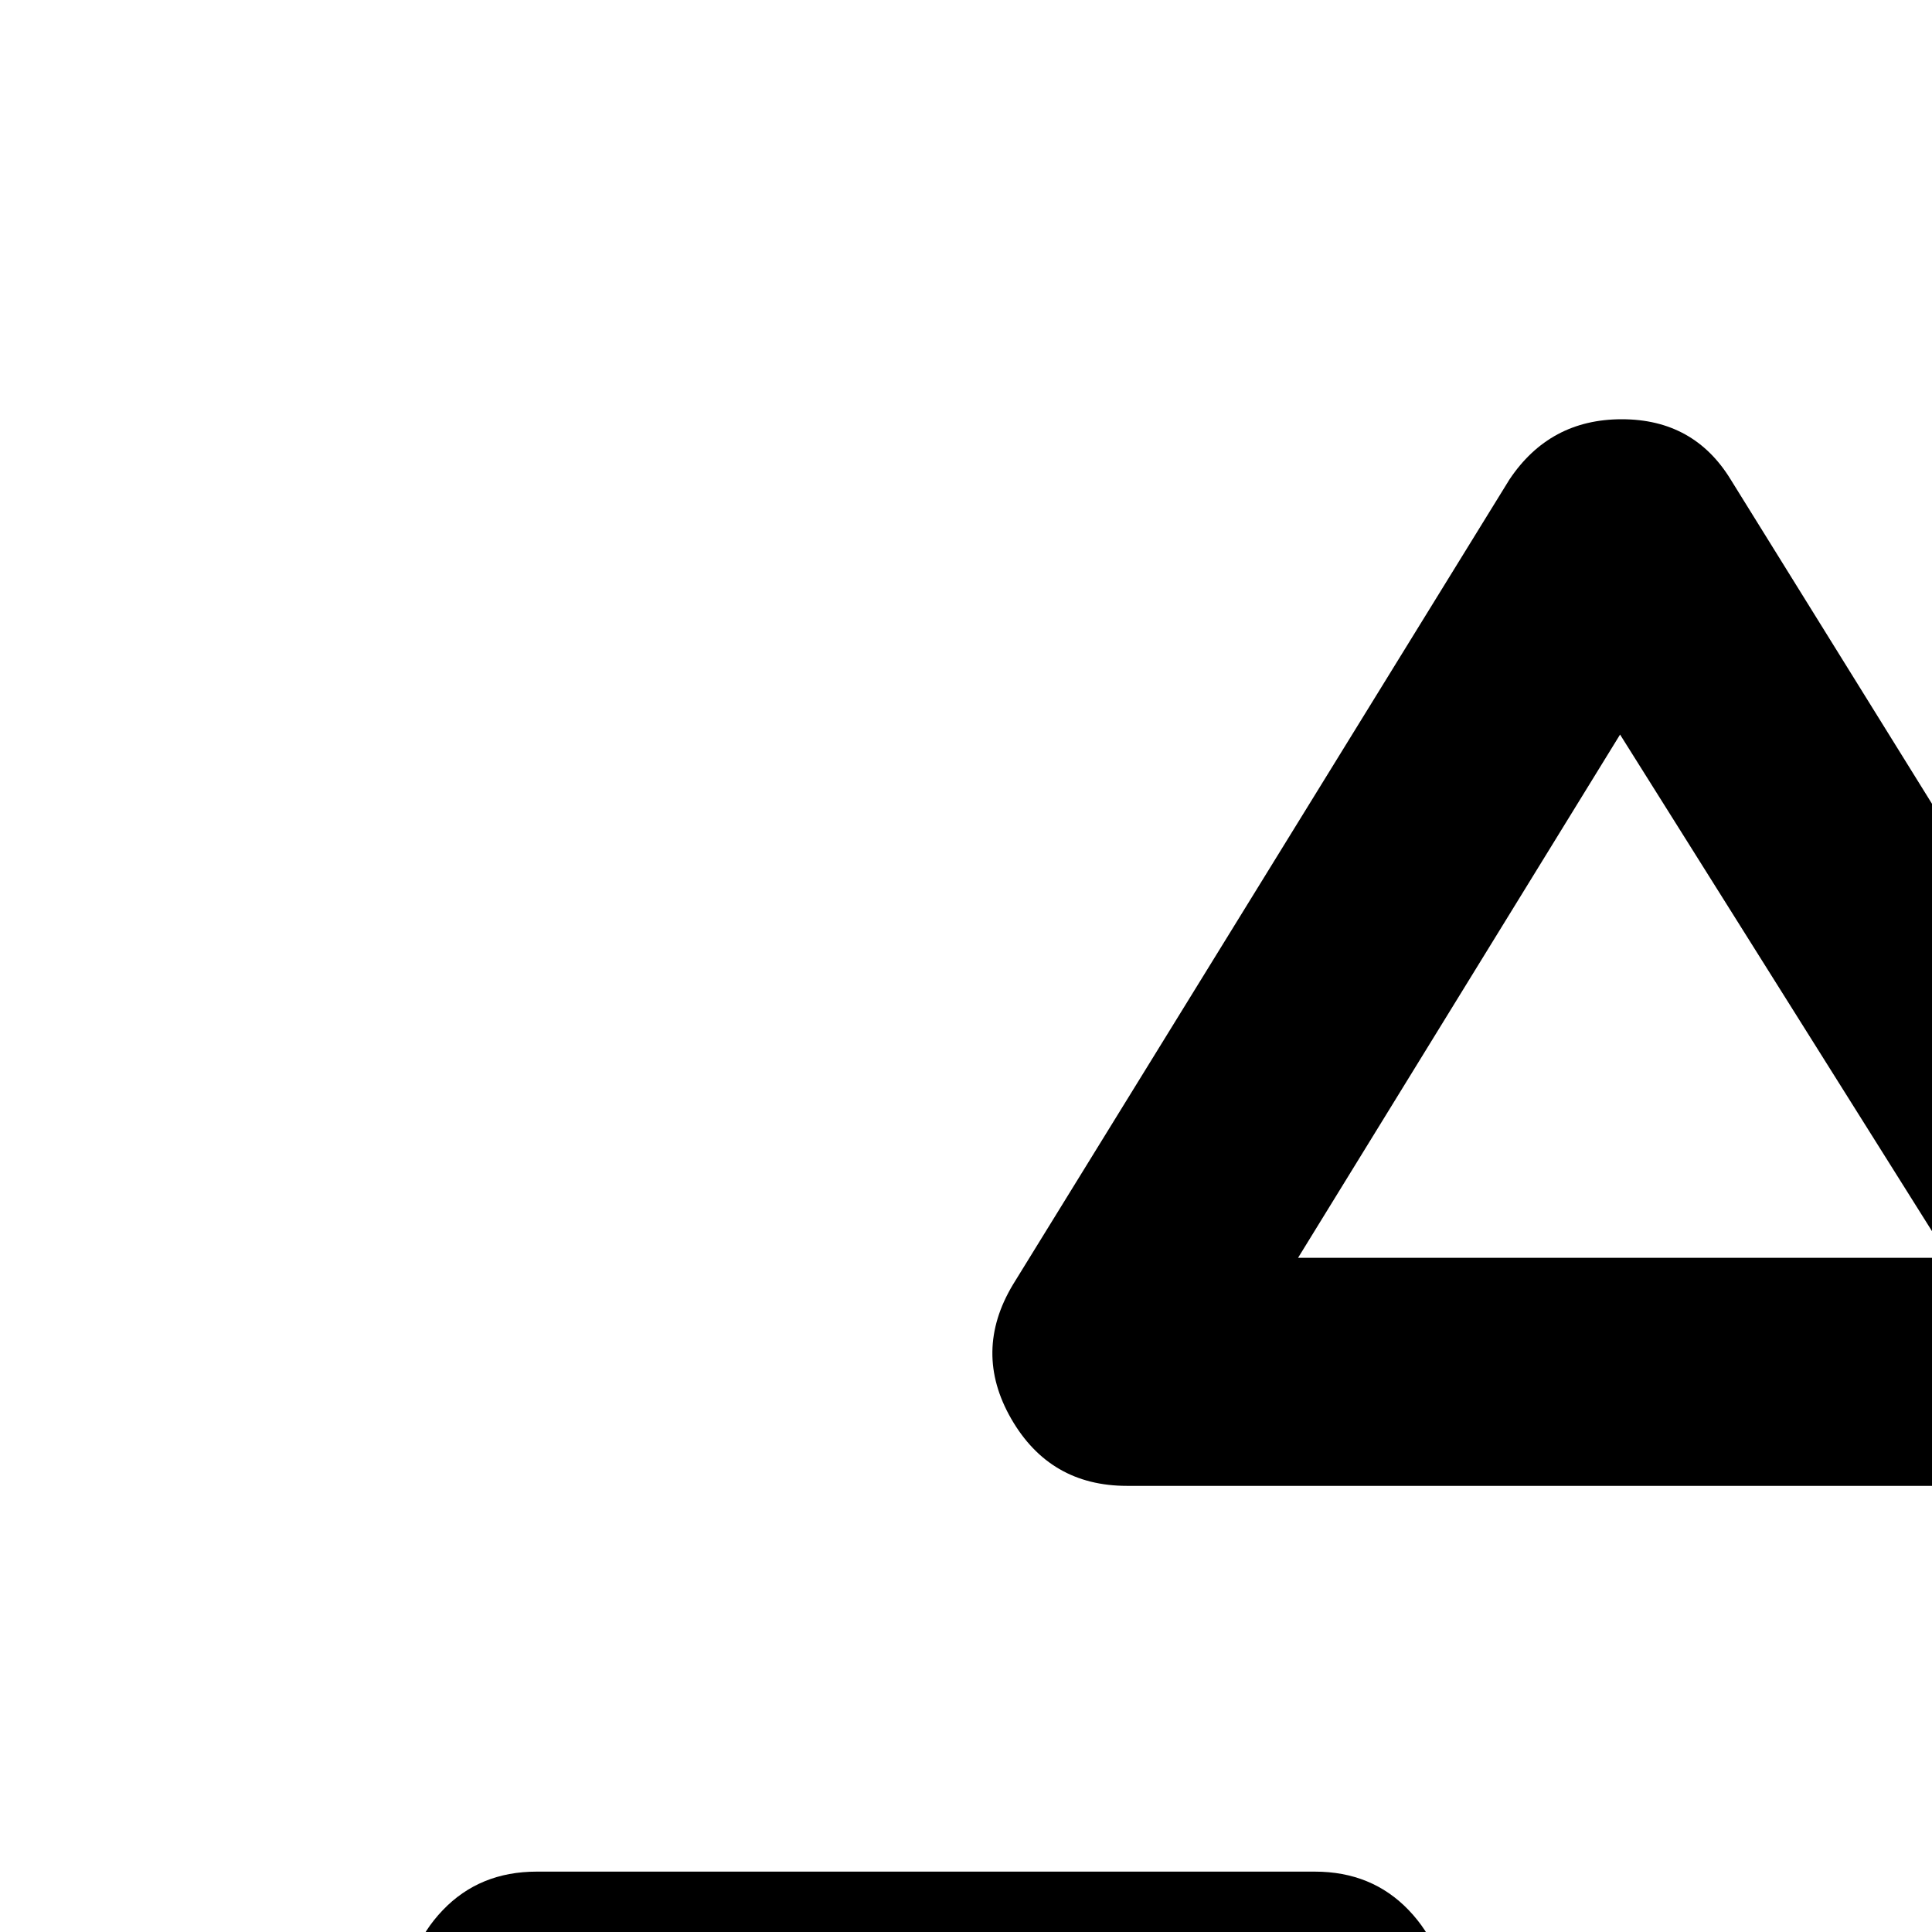 
<!-- <svg xmlns="http://www.w3.org/2000/svg" viewBox="6 6 34 34" height="24px" width="24px"><path d="M15.333 16.958Q14.625 16.958 14.271 16.333Q13.917 15.708 14.292 15.125L18.958 7.458Q19.292 6.875 20 6.875Q20.708 6.875 21.083 7.458L25.75 15.125Q26.125 15.708 25.75 16.333Q25.375 16.958 24.708 16.958ZM29.25 35.375Q26.625 35.375 24.875 33.604Q23.125 31.833 23.125 29.25Q23.125 26.625 24.875 24.875Q26.625 23.125 29.25 23.125Q31.833 23.125 33.604 24.875Q35.375 26.625 35.375 29.25Q35.375 31.833 33.604 33.604Q31.833 35.375 29.25 35.375ZM7.5 34.458Q6.958 34.458 6.625 34.125Q6.292 33.792 6.292 33.25V25.125Q6.292 24.625 6.646 24.271Q7 23.917 7.5 23.917H15.625Q16.167 23.917 16.5 24.271Q16.833 24.625 16.833 25.125V33.25Q16.833 33.792 16.479 34.125Q16.125 34.458 15.625 34.458ZM29.25 33.958Q31.208 33.958 32.583 32.583Q33.958 31.208 33.958 29.25Q33.958 27.25 32.583 25.896Q31.208 24.542 29.25 24.542Q27.25 24.542 25.896 25.896Q24.542 27.25 24.542 29.25Q24.542 31.208 25.896 32.583Q27.25 33.958 29.25 33.958ZM7.708 33.083H15.417V25.333H7.708ZM15.625 15.542H24.417L20 8.542ZM20 15.542ZM15.417 25.333ZM29.25 29.25Q29.25 29.25 29.25 29.25Q29.25 29.25 29.25 29.25Q29.25 29.25 29.25 29.25Q29.25 29.25 29.25 29.25Q29.25 29.25 29.25 29.25Q29.25 29.25 29.25 29.25Q29.25 29.25 29.25 29.25Q29.25 29.25 29.25 29.25Z"/></svg> -->
<svg xmlns="http://www.w3.org/2000/svg" height="24px"  width="24px"><path d="M14 18.458Q13.042 18.458 12.562 17.625Q12.083 16.792 12.583 15.958L18.75 5.958Q19.25 5.208 20.146 5.208Q21.042 5.208 21.5 5.958L27.708 15.958Q28.167 16.792 27.708 17.625Q27.25 18.458 26.25 18.458ZM29.5 37.25Q26.417 37.25 24.292 35.083Q22.167 32.917 22.167 29.792Q22.167 26.708 24.292 24.583Q26.417 22.458 29.5 22.458Q32.625 22.458 34.792 24.583Q36.958 26.708 36.958 29.792Q36.958 32.917 34.792 35.083Q32.625 37.25 29.5 37.25ZM6.667 36.208Q5.958 36.208 5.5 35.729Q5.042 35.25 5.042 34.542V24.875Q5.042 24.208 5.5 23.729Q5.958 23.25 6.667 23.25H16.333Q17.042 23.25 17.5 23.729Q17.958 24.208 17.958 24.875V34.583Q17.958 35.25 17.5 35.729Q17.042 36.208 16.333 36.208ZM29.5 34.417Q31.458 34.417 32.812 33.104Q34.167 31.792 34.167 29.833Q34.167 27.917 32.812 26.583Q31.458 25.25 29.5 25.25Q27.583 25.25 26.292 26.583Q25 27.917 25 29.833Q25 31.792 26.292 33.104Q27.583 34.417 29.5 34.417ZM7.833 33.375H15.167V26.083H7.833ZM16.125 15.625H24.208L20.125 9.125ZM20.167 15.625ZM15.167 26.083ZM29.583 29.833Q29.583 29.833 29.583 29.833Q29.583 29.833 29.583 29.833Q29.583 29.833 29.583 29.833Q29.583 29.833 29.583 29.833Q29.583 29.833 29.583 29.833Q29.583 29.833 29.583 29.833Q29.583 29.833 29.583 29.833Q29.583 29.833 29.583 29.833Z"/></svg>